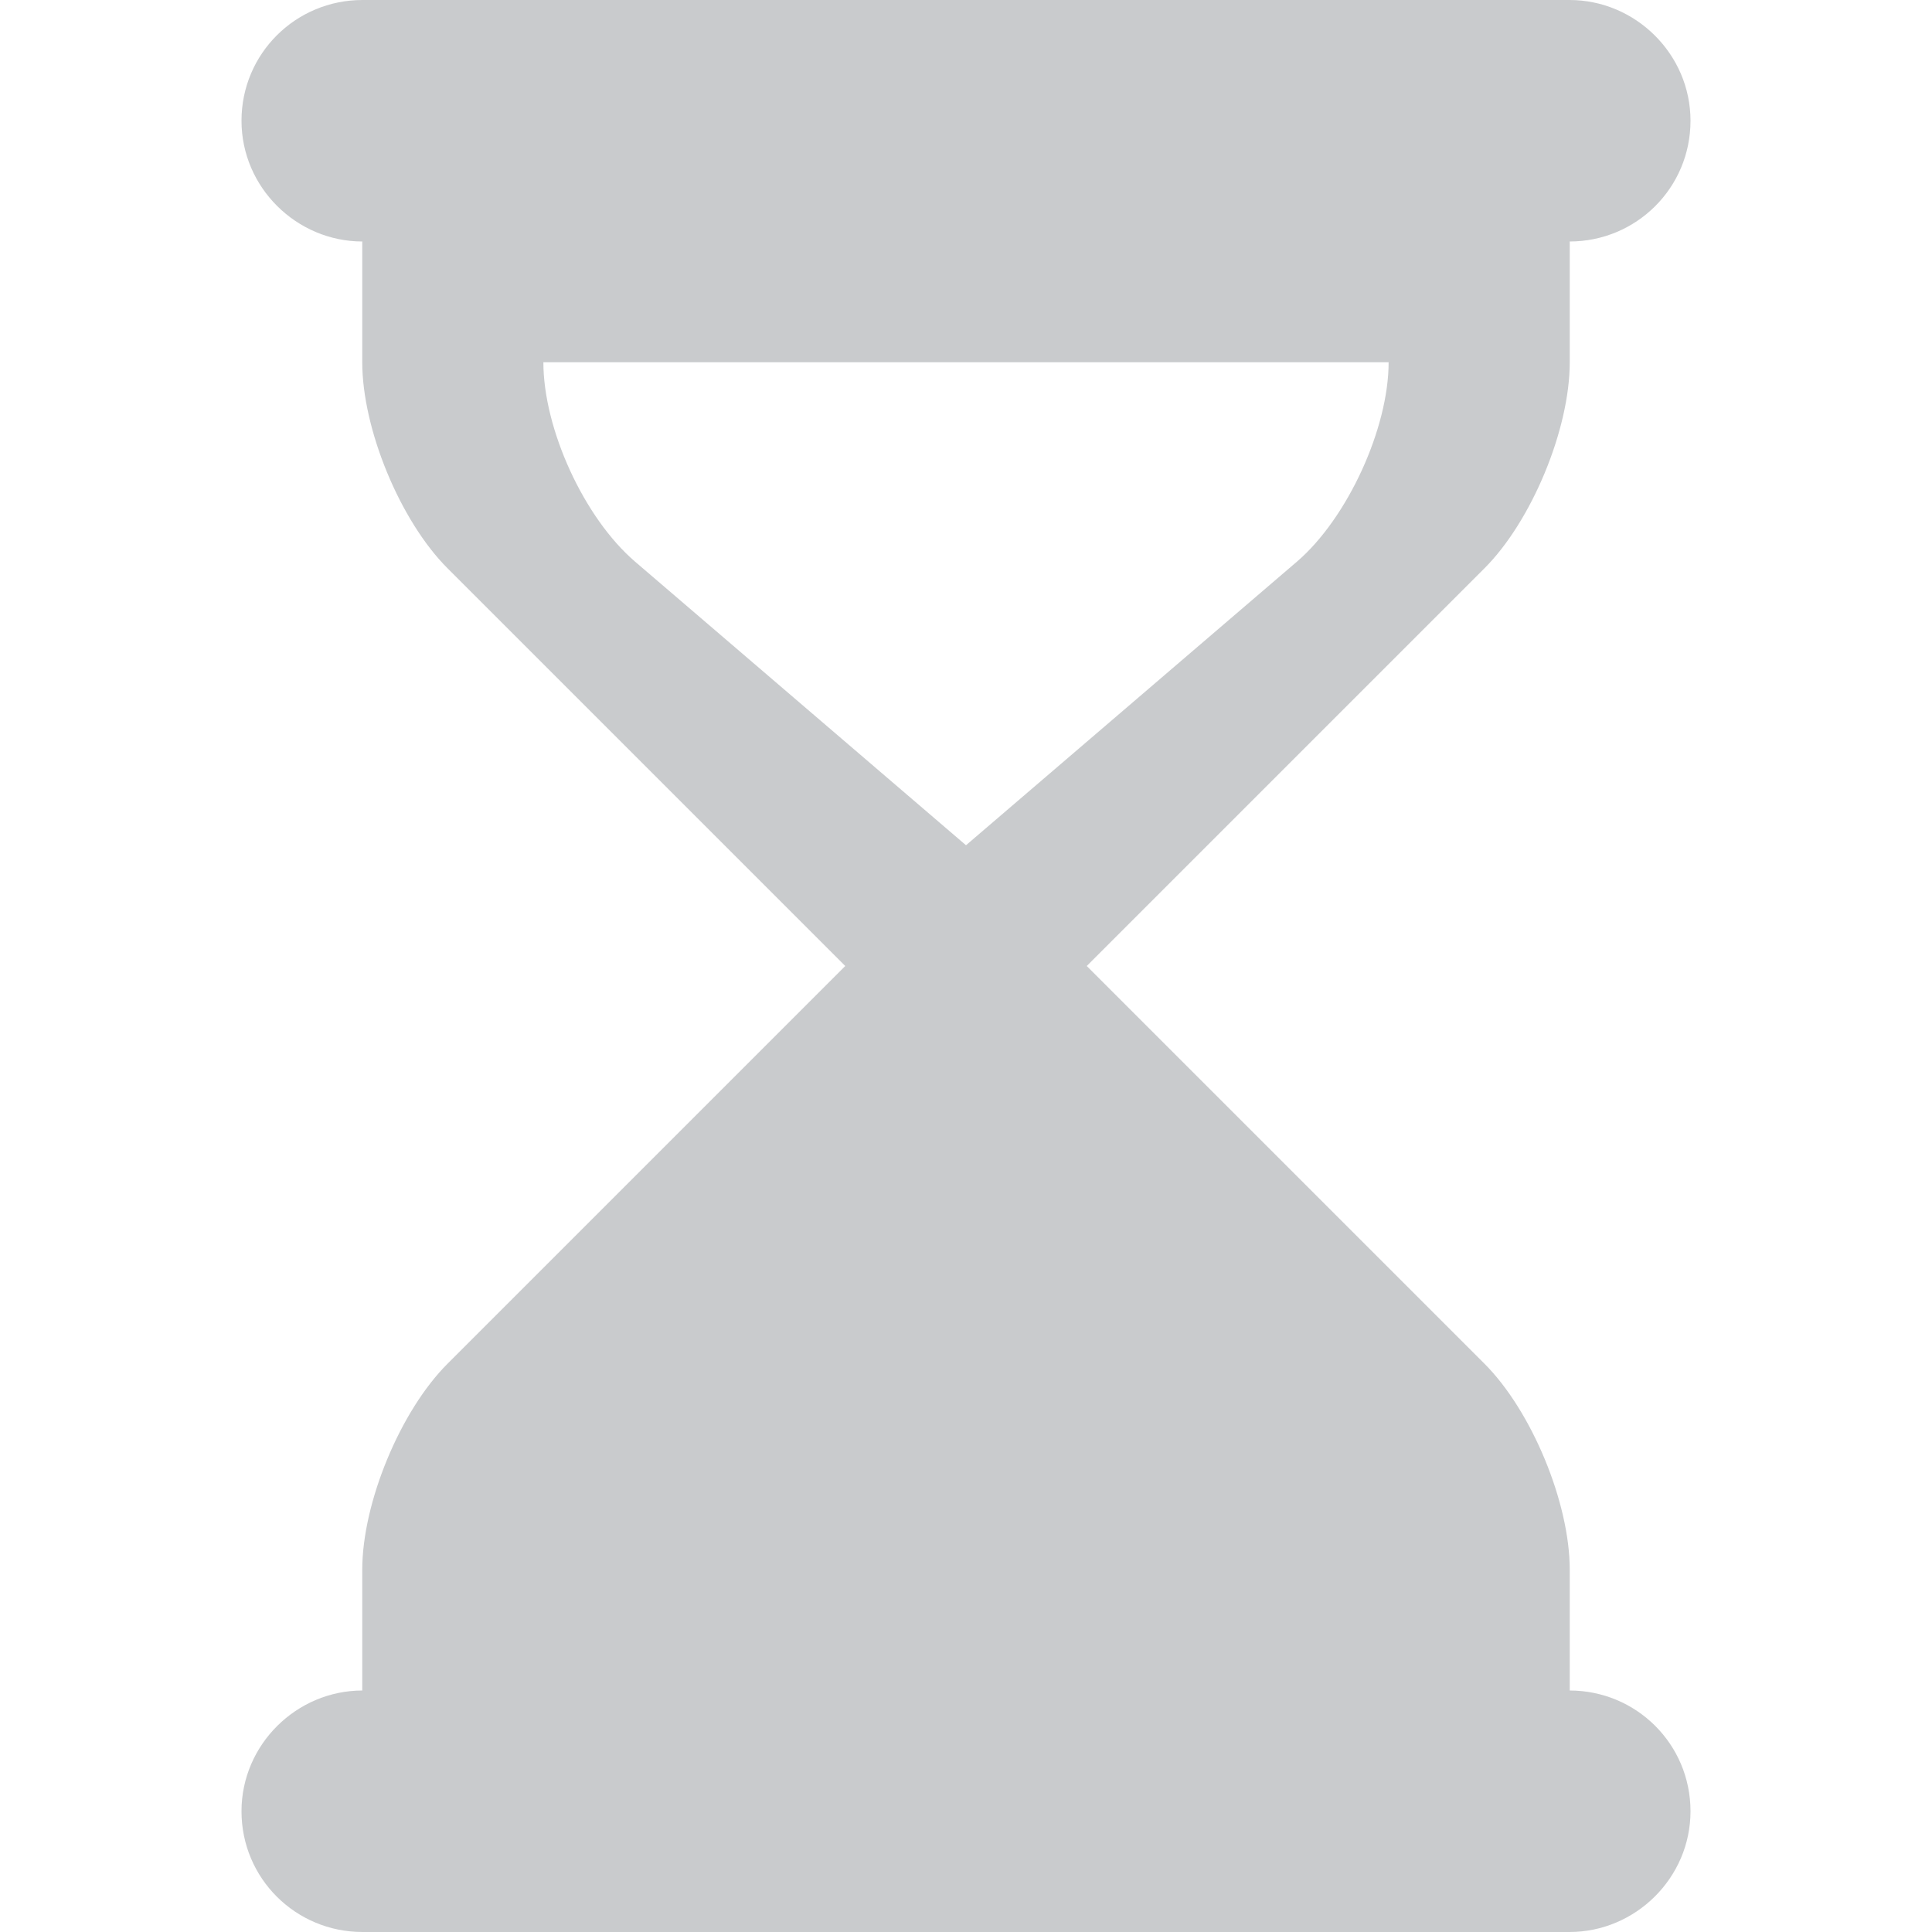 <?xml version="1.0" encoding="UTF-8"?>
<svg width="16px" height="16px" viewBox="0 0 16 16" version="1.1" xmlns="http://www.w3.org/2000/svg" xmlns:xlink="http://www.w3.org/1999/xlink">
    <defs>
        <path d="M3.002,2 C2.456,2 2,1.552 2,1 C2,0.444 2.449,0 3.002,0 L12.998,0 C13.544,0 14,0.448 14,1 C14,1.556 13.551,2 12.998,2 L13,2 L13,3 C13,3.556 12.684,4.316 12.294,4.706 L9,8 L12.294,11.294 C12.684,11.684 13,12.444 13,13 L13,14 L12.998,14 C13.551,14 14,14.444 14,15 C14,15.552 13.544,16 12.998,16 L3.002,16 C2.449,16 2,15.556 2,15 C2,14.448 2.456,14 3.002,14 L3,14 L3,13 C3,12.448 3.313,11.687 3.706,11.294 L7,8 L3.706,4.706 C3.313,4.313 3,3.552 3,3 L3,2 L3.002,2 Z M4.5,3 C4.5,3.552 4.836,4.288 5.259,4.651 L8,7 L10.741,4.651 C11.16,4.291 11.5,3.547 11.5,3 L4.5,3 Z" id="path-1"></path>
    </defs>
    <g id="🍦-icons" stroke="none" stroke-width="1" fill="none" fill-rule="evenodd">
        <g id="icons/16/hourglass">
            <mask id="mask-2" fill="white">
                <use xlink:href="#path-1"></use>
            </mask>
            <use id="Mask" fill="#95999d" fill-opacity="0.5" xlink:href="#path-1"></use>
        </g>
    </g>
</svg>